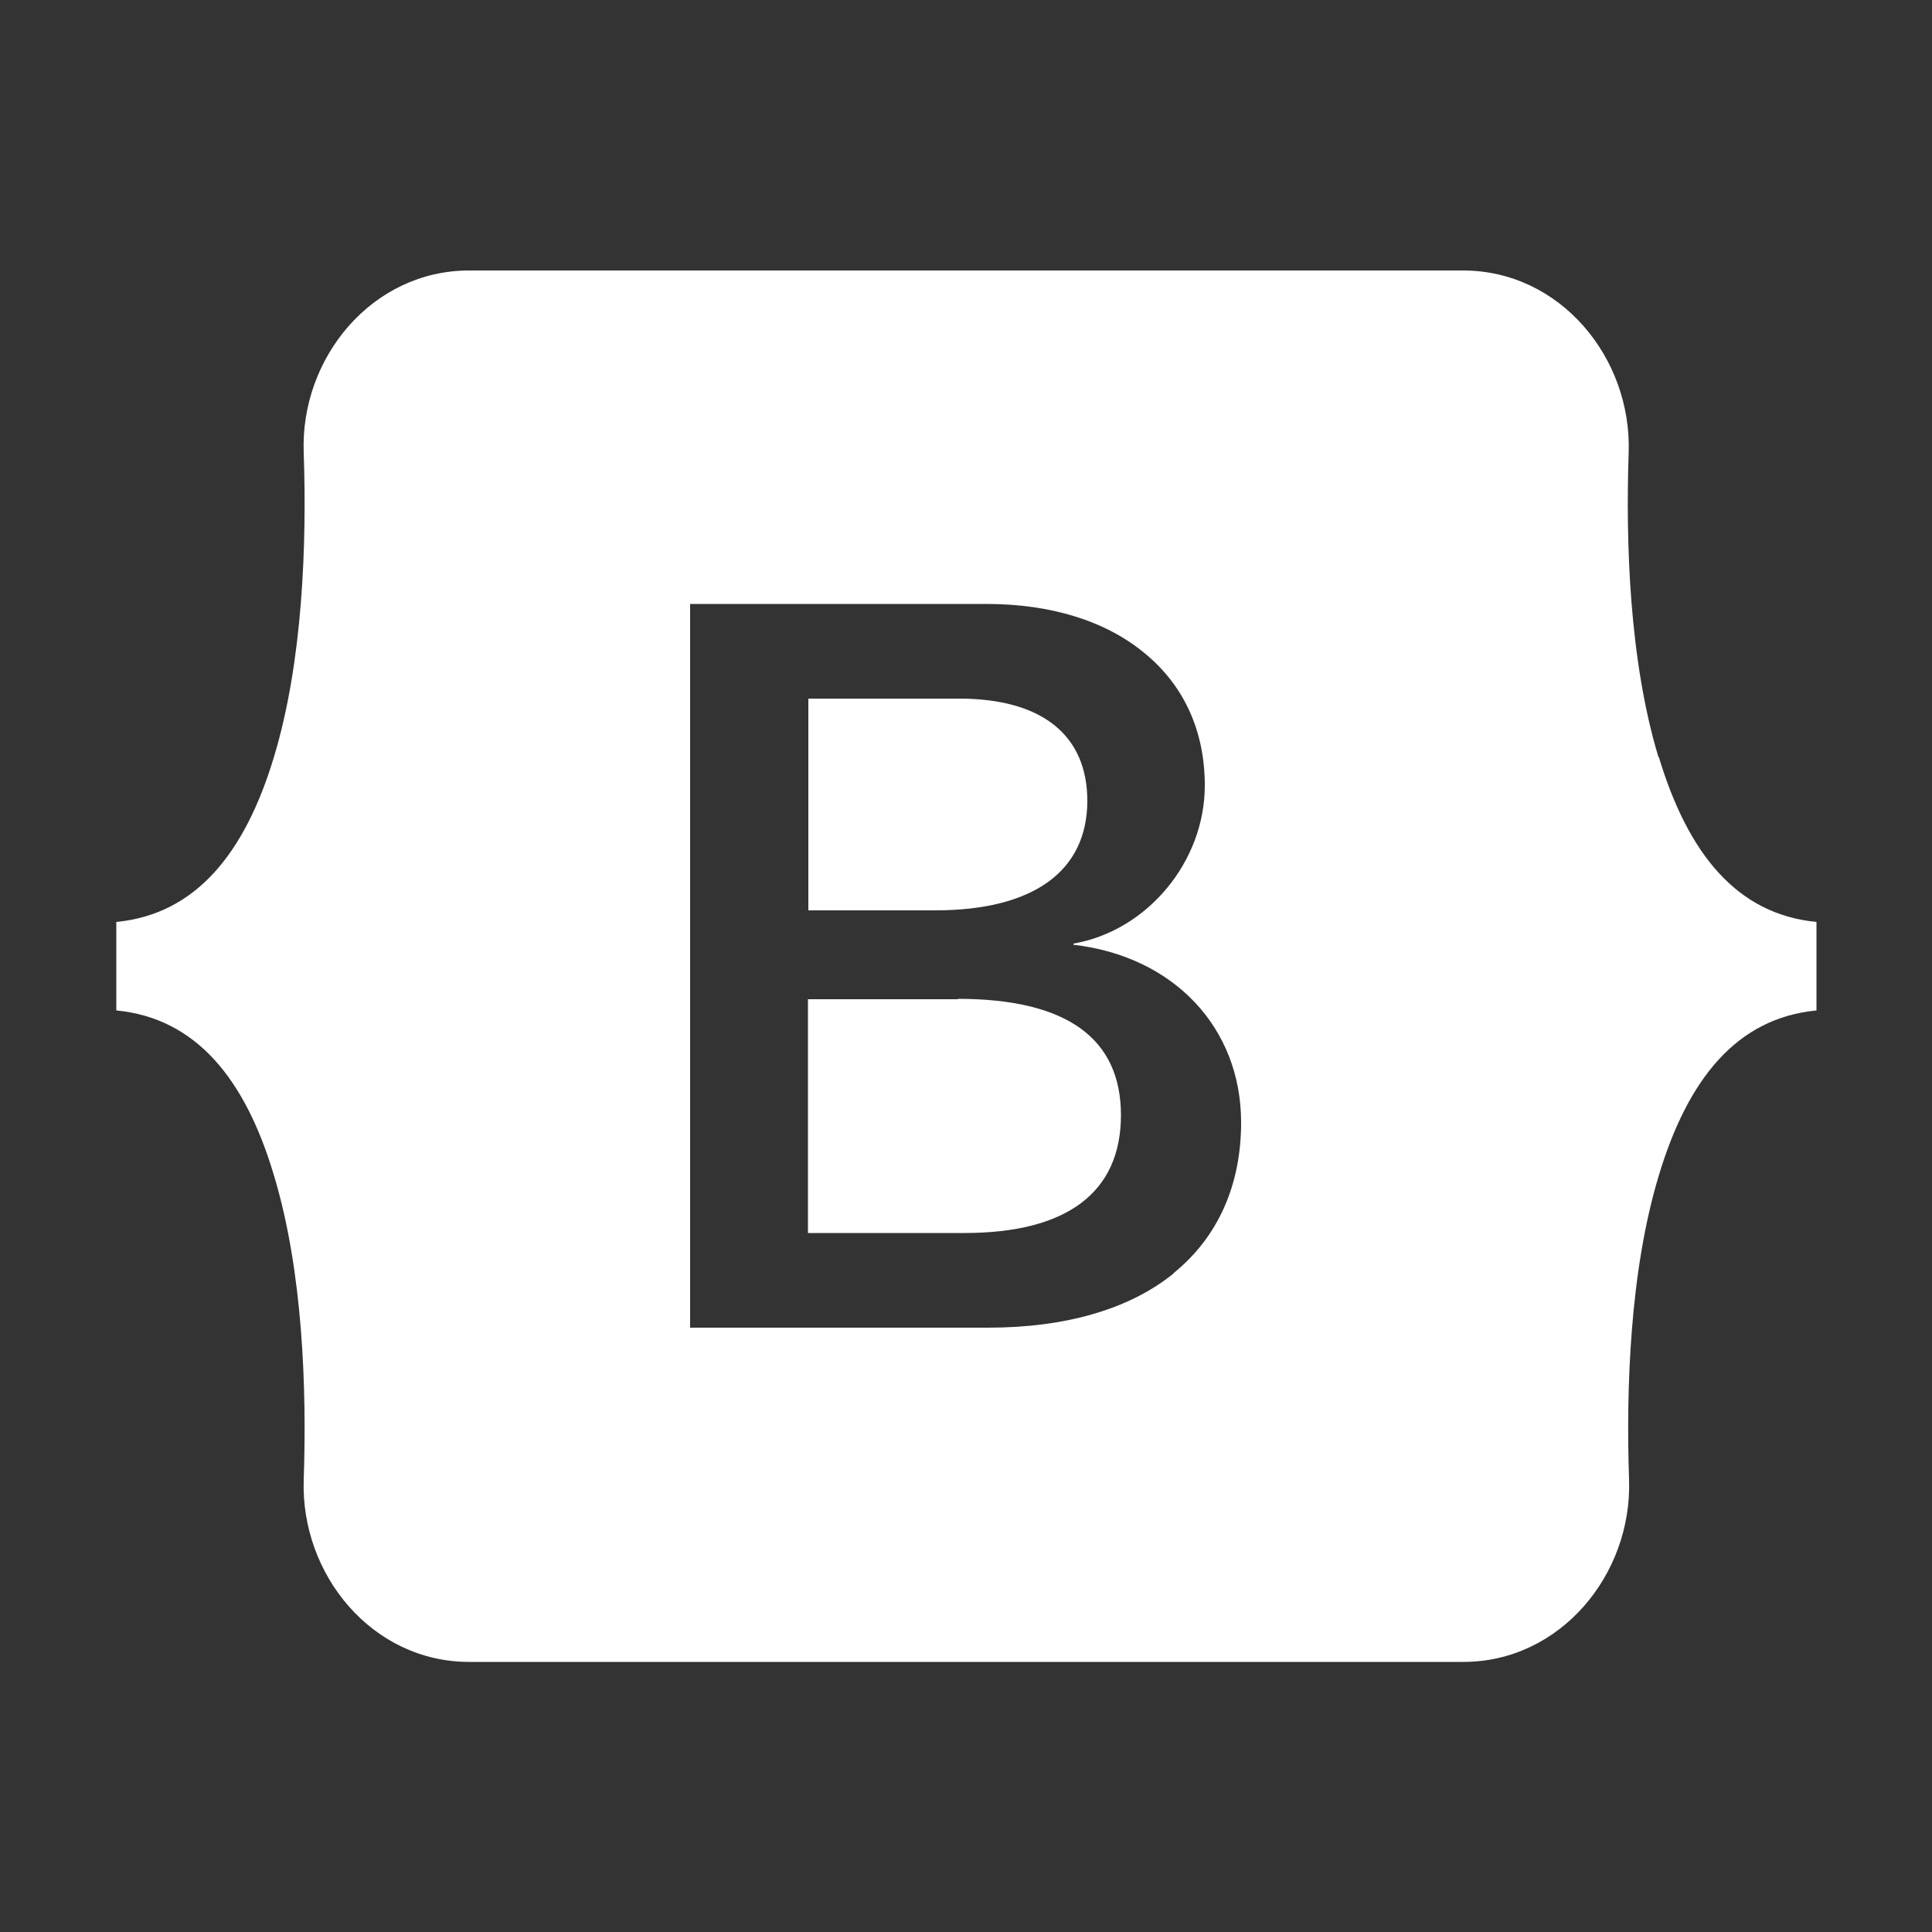 <?xml version="1.0" encoding="UTF-8"?>
<svg id="Calque_1" data-name="Calque 1" xmlns="http://www.w3.org/2000/svg" viewBox="0 0 50 50">
  <rect x="0" y="0" width="50" height="50" fill="#333333" stroke="none"/>
  <defs>
    <style>
      .cls-1 {
        fill: #fff;
        stroke-width: 0px;
      }
    </style>
  </defs>
  <path class="cls-1" d="M24.79,25.86h-3.88v6.05h4.05c2.65,0,4.05-1.05,4.05-3.05s-1.42-3.01-4.22-3.01Z"/>
  <path class="cls-1" d="M28.14,20.73c0-1.71-1.18-2.65-3.32-2.65h-3.9v5.48h3.28c2.54,0,3.94-1.01,3.94-2.84Z"/>
  <path class="cls-1" d="M42.92,19.59c-.75-2.48-.85-5.53-.77-7.88.08-2.45-1.77-4.71-4.29-4.71H12.14c-2.51,0-4.37,2.26-4.28,4.71.08,2.35-.02,5.4-.77,7.88-.75,2.49-2.02,4.07-4.08,4.27v2.29c2.07.2,3.34,1.78,4.08,4.27.75,2.48.85,5.53.77,7.88-.08,2.45,1.77,4.71,4.28,4.71h25.73c2.51,0,4.37-2.26,4.29-4.71-.08-2.35.02-5.4.77-7.88.75-2.49,2.01-4.07,4.08-4.27v-2.29c-2.07-.2-3.33-1.78-4.08-4.27ZM30.38,32.95c-1.14.93-2.8,1.41-4.81,1.41h-7.71V15.63h7.67c1.67,0,3.09.44,4.1,1.28,1.02.84,1.55,2.02,1.55,3.42,0,1.97-1.49,3.76-3.4,4.09v.03c2.6.3,4.34,2.15,4.34,4.6,0,1.62-.6,2.97-1.75,3.9Z"/>
</svg>